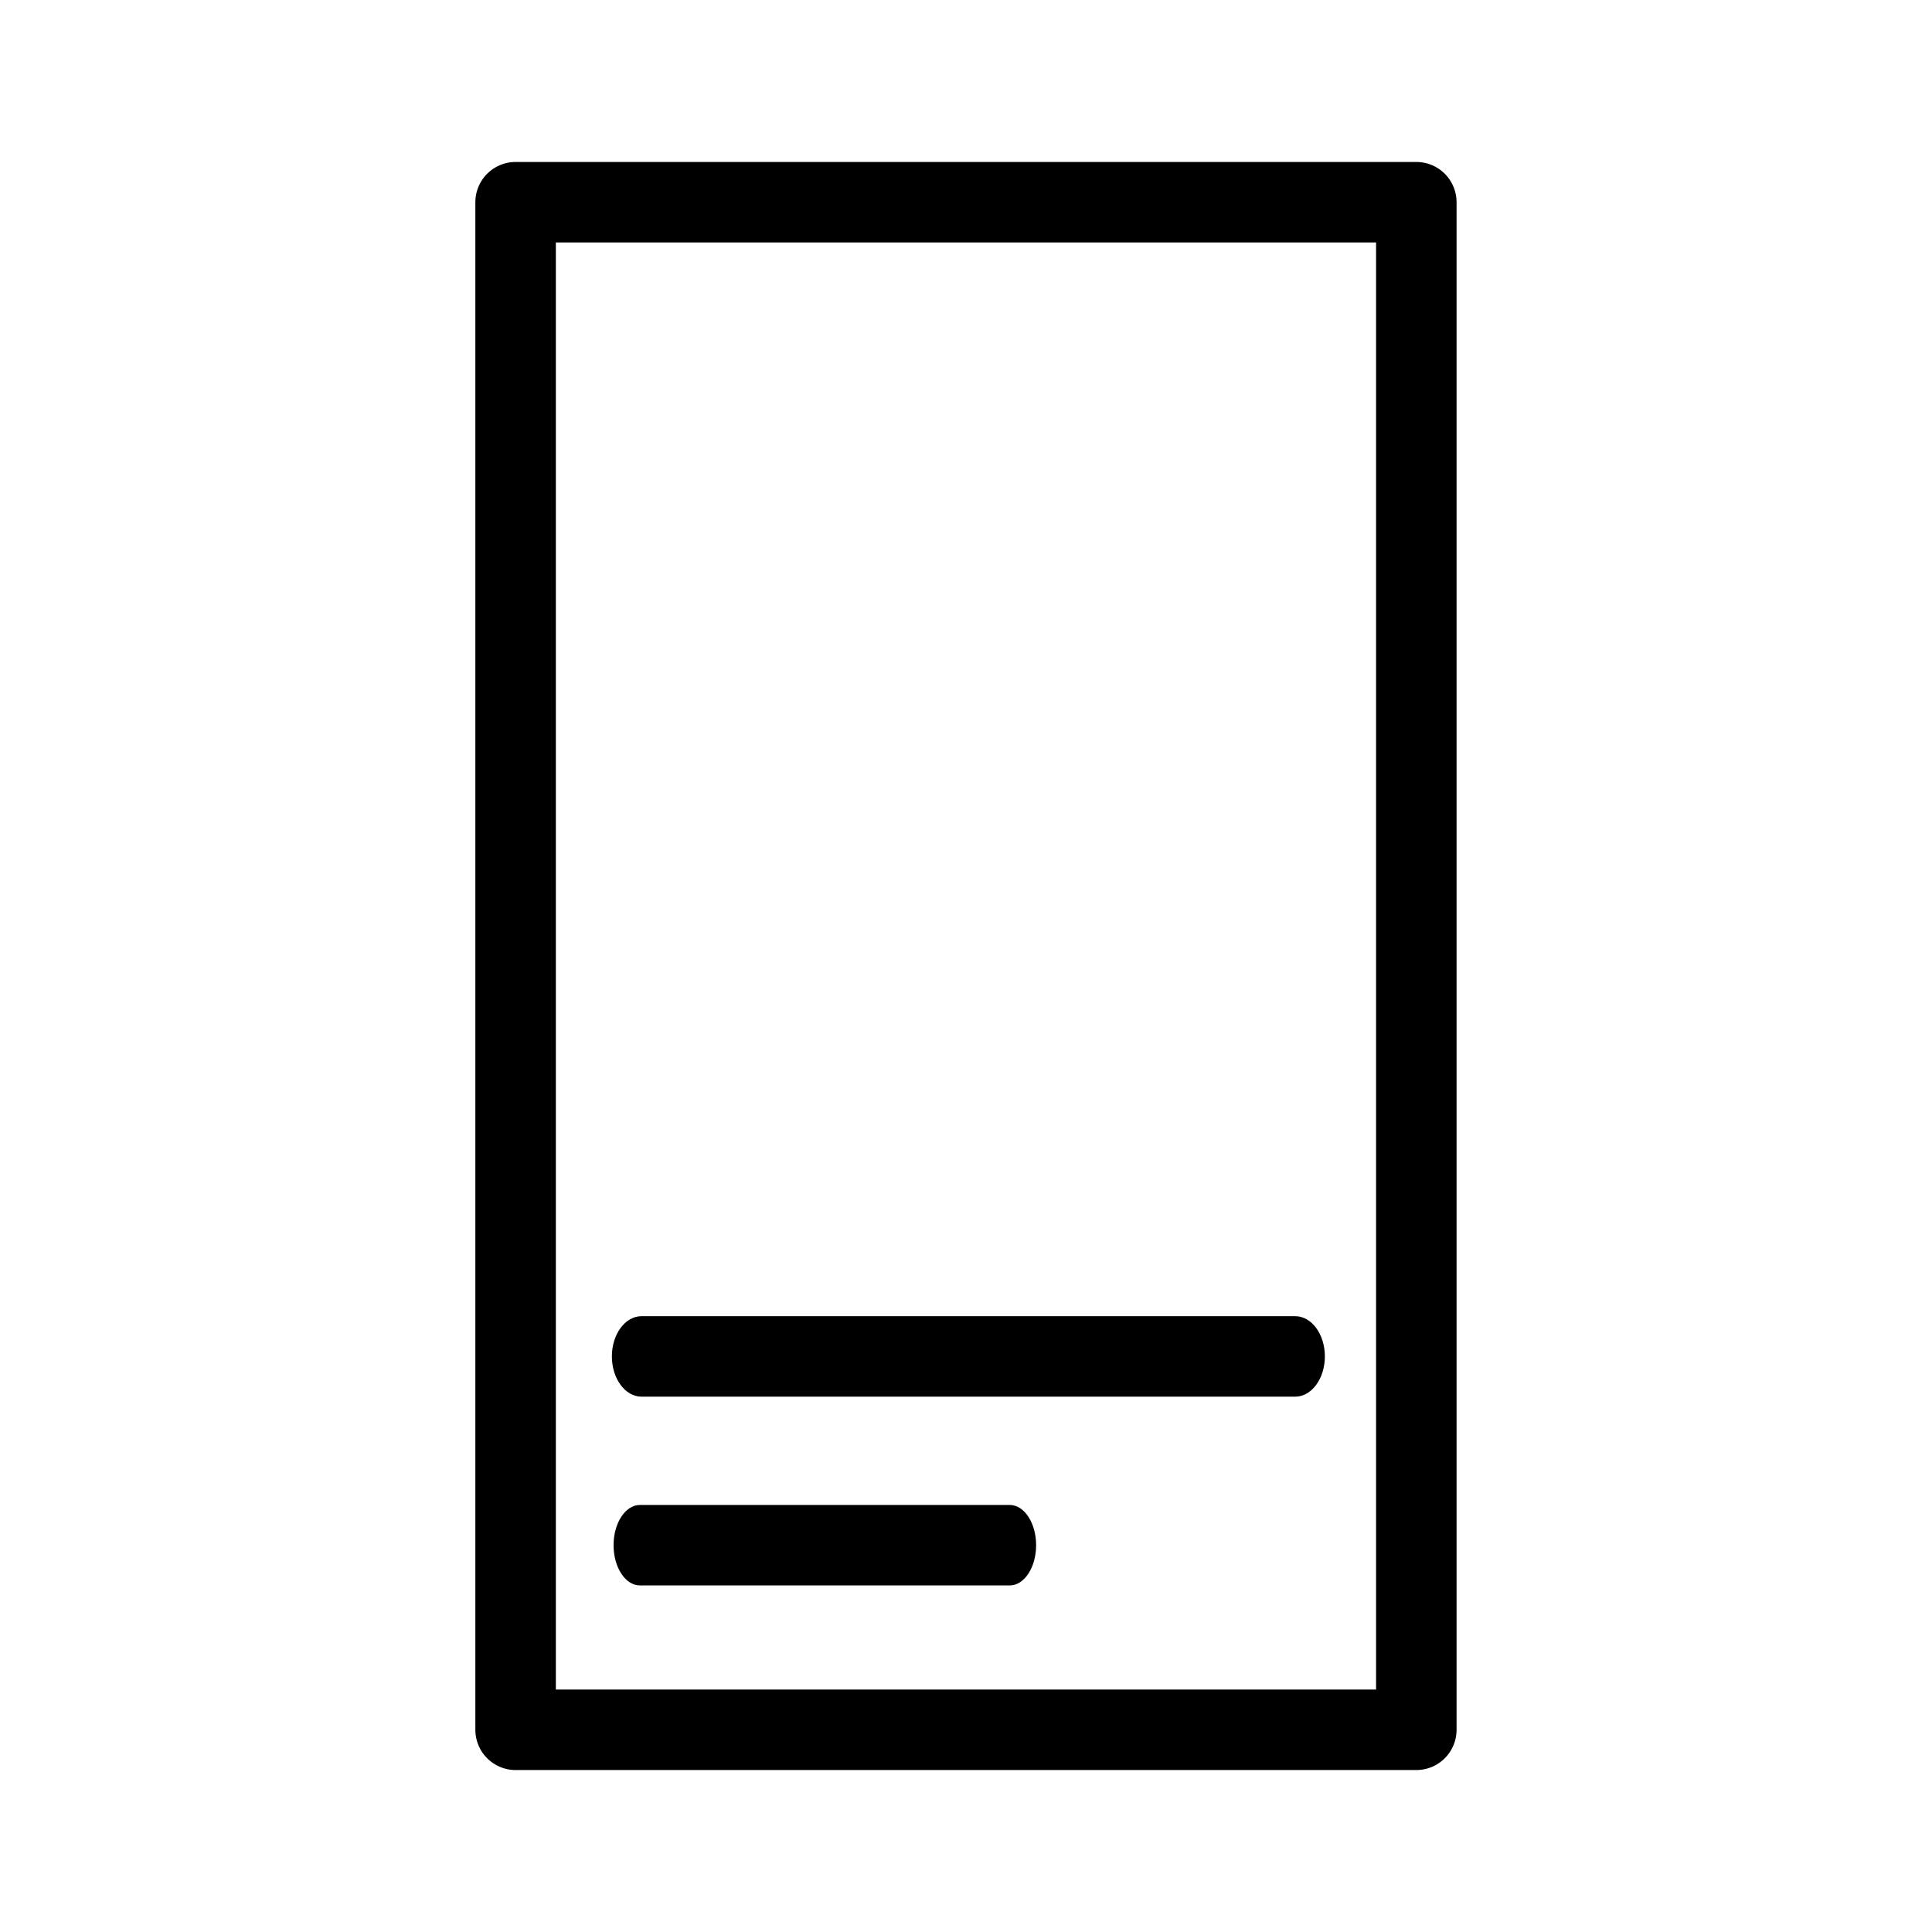 <?xml version="1.0" encoding="UTF-8"?>
<svg version="1.1" viewBox="0 0 24 24" xmlns="http://www.w3.org/2000/svg">
 <path d="m7.601 16.85c0-0.276 0.165-0.5 0.369-0.5h8.119c0.204 0 0.369 0.224 0.369 0.5s-0.165 0.5-0.369 0.5h-8.119c-0.204 0-0.369-0.224-0.369-0.5z"/>
 <path d="m7.622 19.195c0-0.276 0.147-0.5 0.328-0.5h4.593c0.181 0 0.328 0.224 0.328 0.5s-0.147 0.5-0.328 0.5h-4.593c-0.181 0-0.328-0.224-0.328-0.5z"/>
 <rect x="6.405" y="2.512" width="11.189" height="18.976" fill="none" stroke="#000" stroke-linecap="round" stroke-linejoin="round" style="paint-order:markers fill stroke"/>
</svg>
